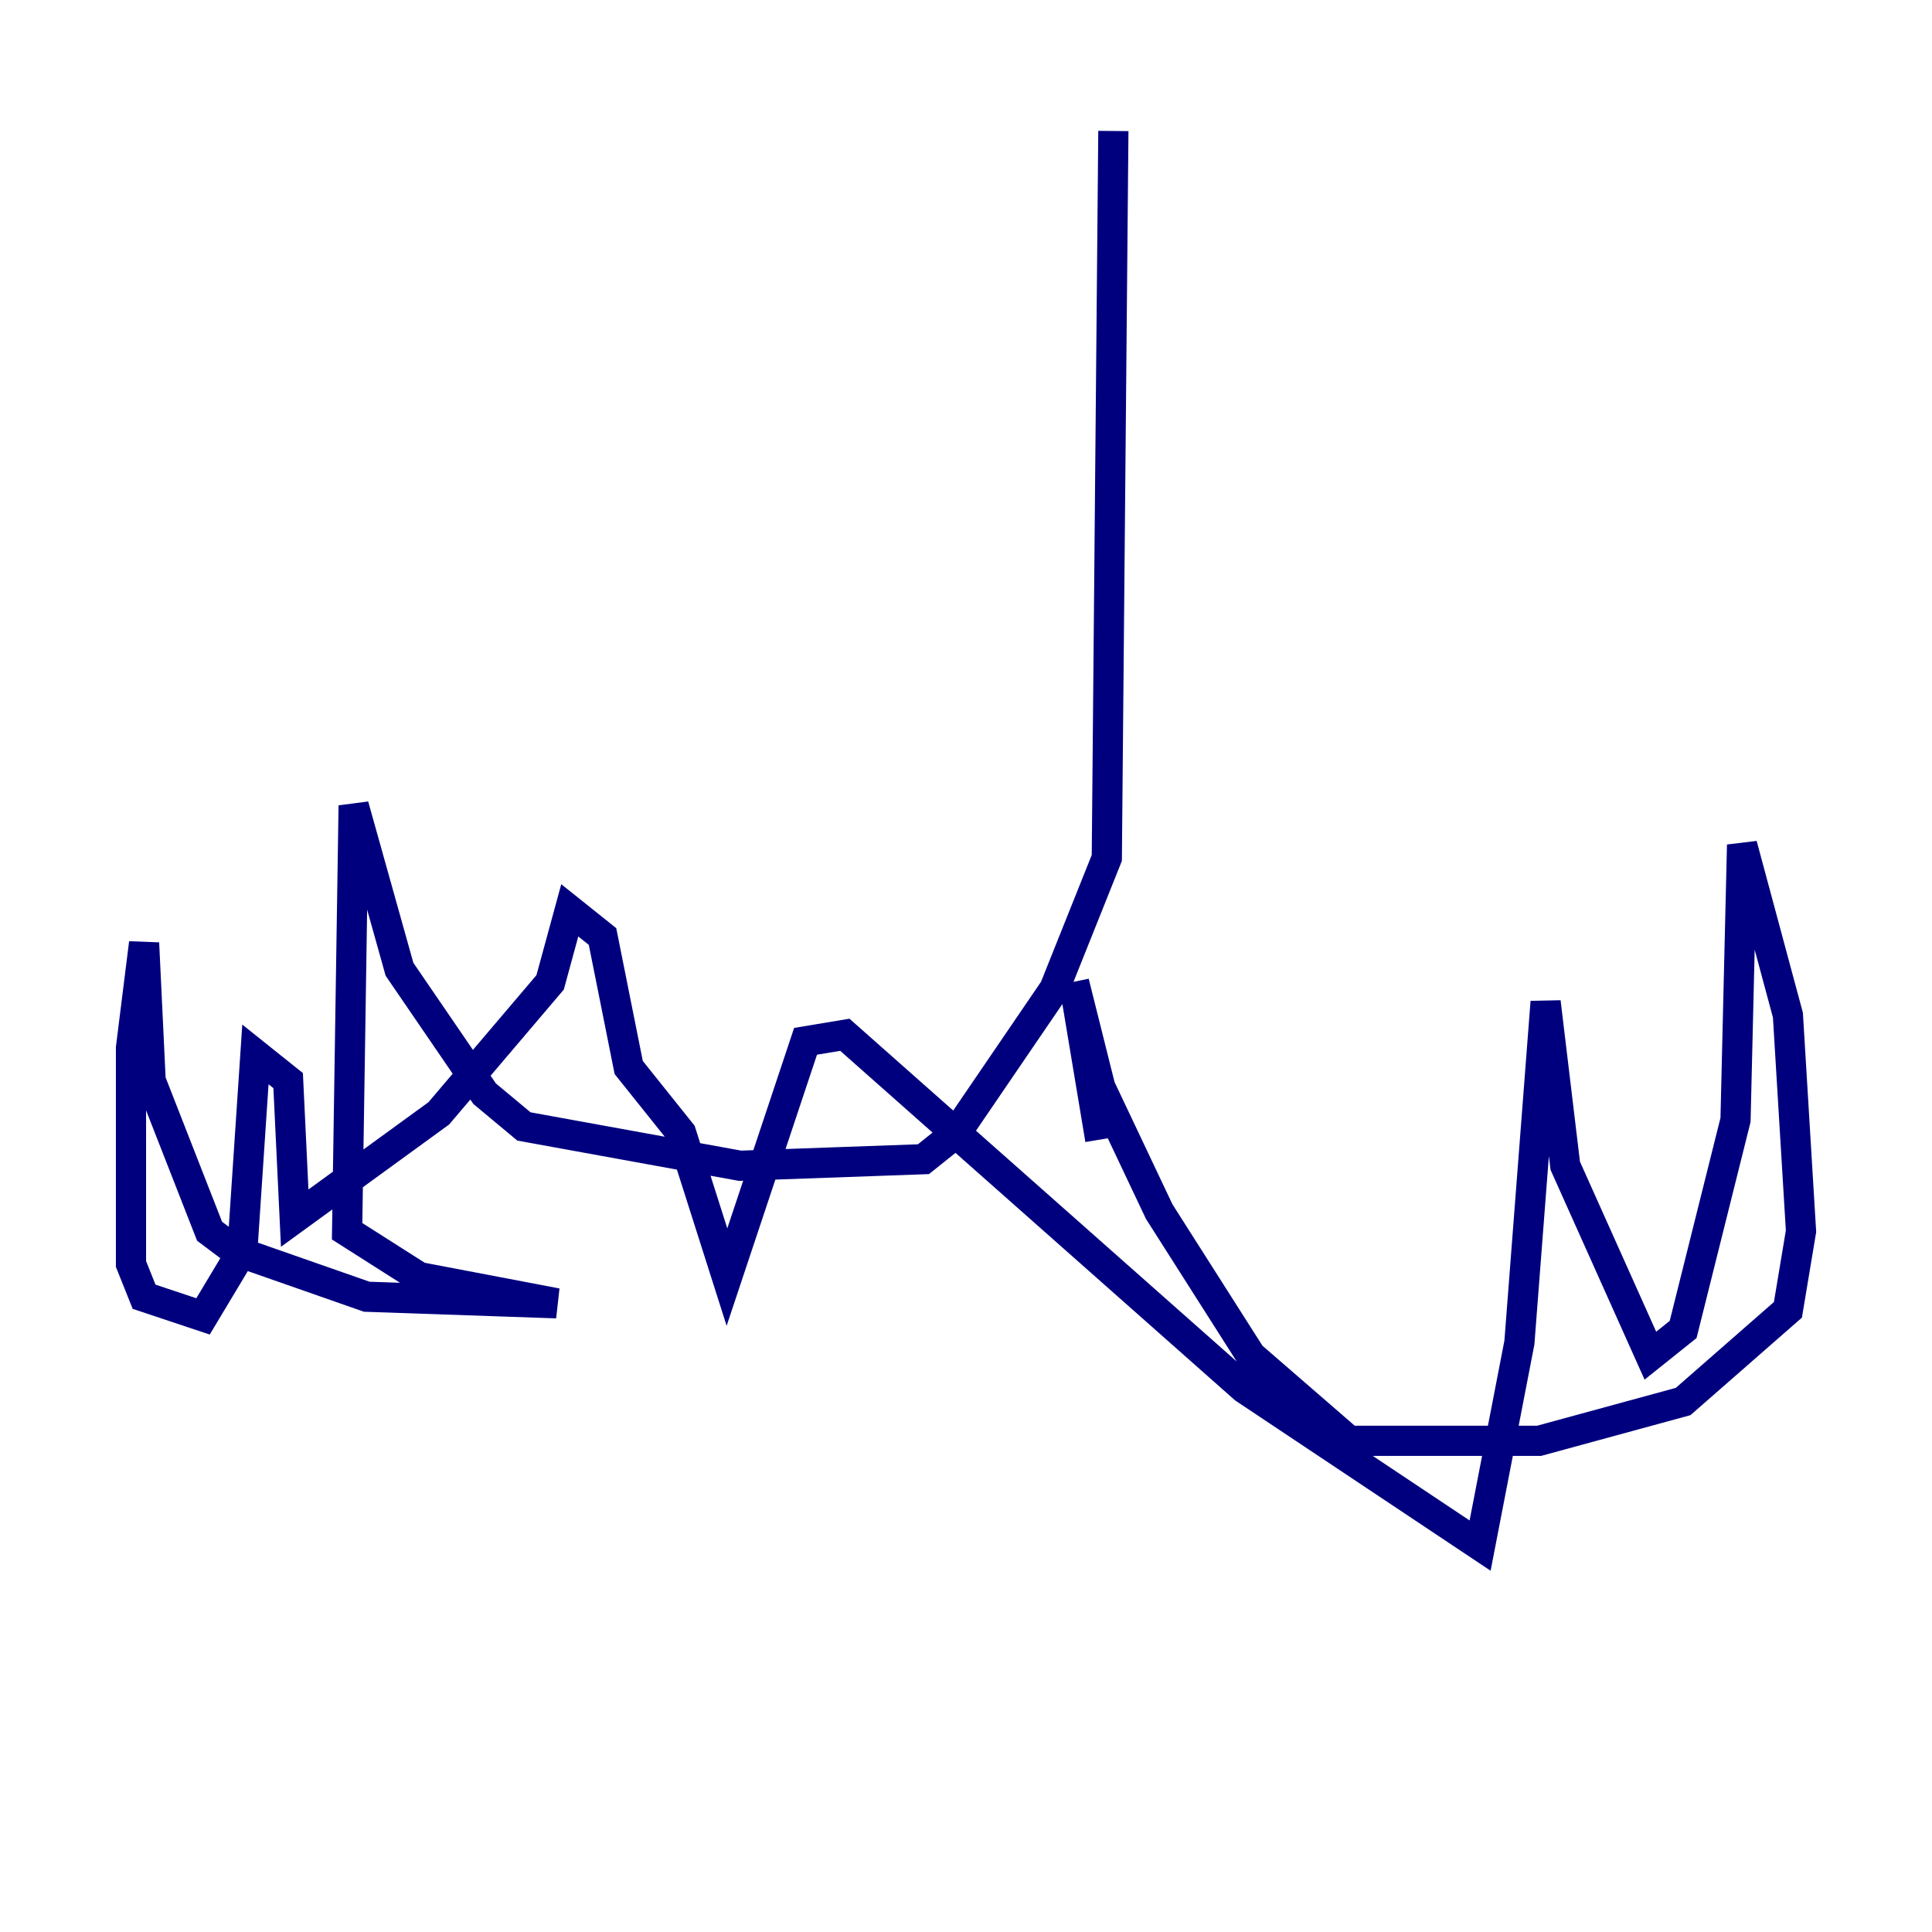 <?xml version="1.0" encoding="utf-8" ?>
<svg baseProfile="tiny" height="128" version="1.2" viewBox="0,0,128,128" width="128" xmlns="http://www.w3.org/2000/svg" xmlns:ev="http://www.w3.org/2001/xml-events" xmlns:xlink="http://www.w3.org/1999/xlink"><defs /><polyline fill="none" points="73.763,8.678 73.329,56.841 69.858,65.519 63.349,75.064 61.18,76.8 49.031,77.234 34.712,74.63 32.108,72.461 26.468,64.217 23.43,53.37 22.997,81.573 27.77,84.61 36.881,86.346 24.298,85.912 15.62,82.875 13.885,81.573 9.98,71.593 9.546,62.481 8.678,69.424 8.678,83.742 9.546,85.912 13.451,87.214 16.054,82.875 16.922,69.858 19.091,71.593 19.525,80.705 29.071,73.763 36.447,65.085 37.749,60.312 39.919,62.047 41.654,70.725 45.125,75.064 48.163,84.61 53.37,68.99 55.973,68.556 82.441,91.986 98.061,102.4 100.664,88.949 102.4,66.386 103.702,77.234 109.342,89.817 111.512,88.081 114.983,74.197 115.417,55.973 118.454,67.254 119.322,81.573 118.454,86.78 111.512,92.854 101.966,95.458 89.383,95.458 82.875,89.817 76.8,80.271 72.895,72.027 71.159,65.085 72.895,75.498" stroke="#00007f" stroke-width="2" /></svg>